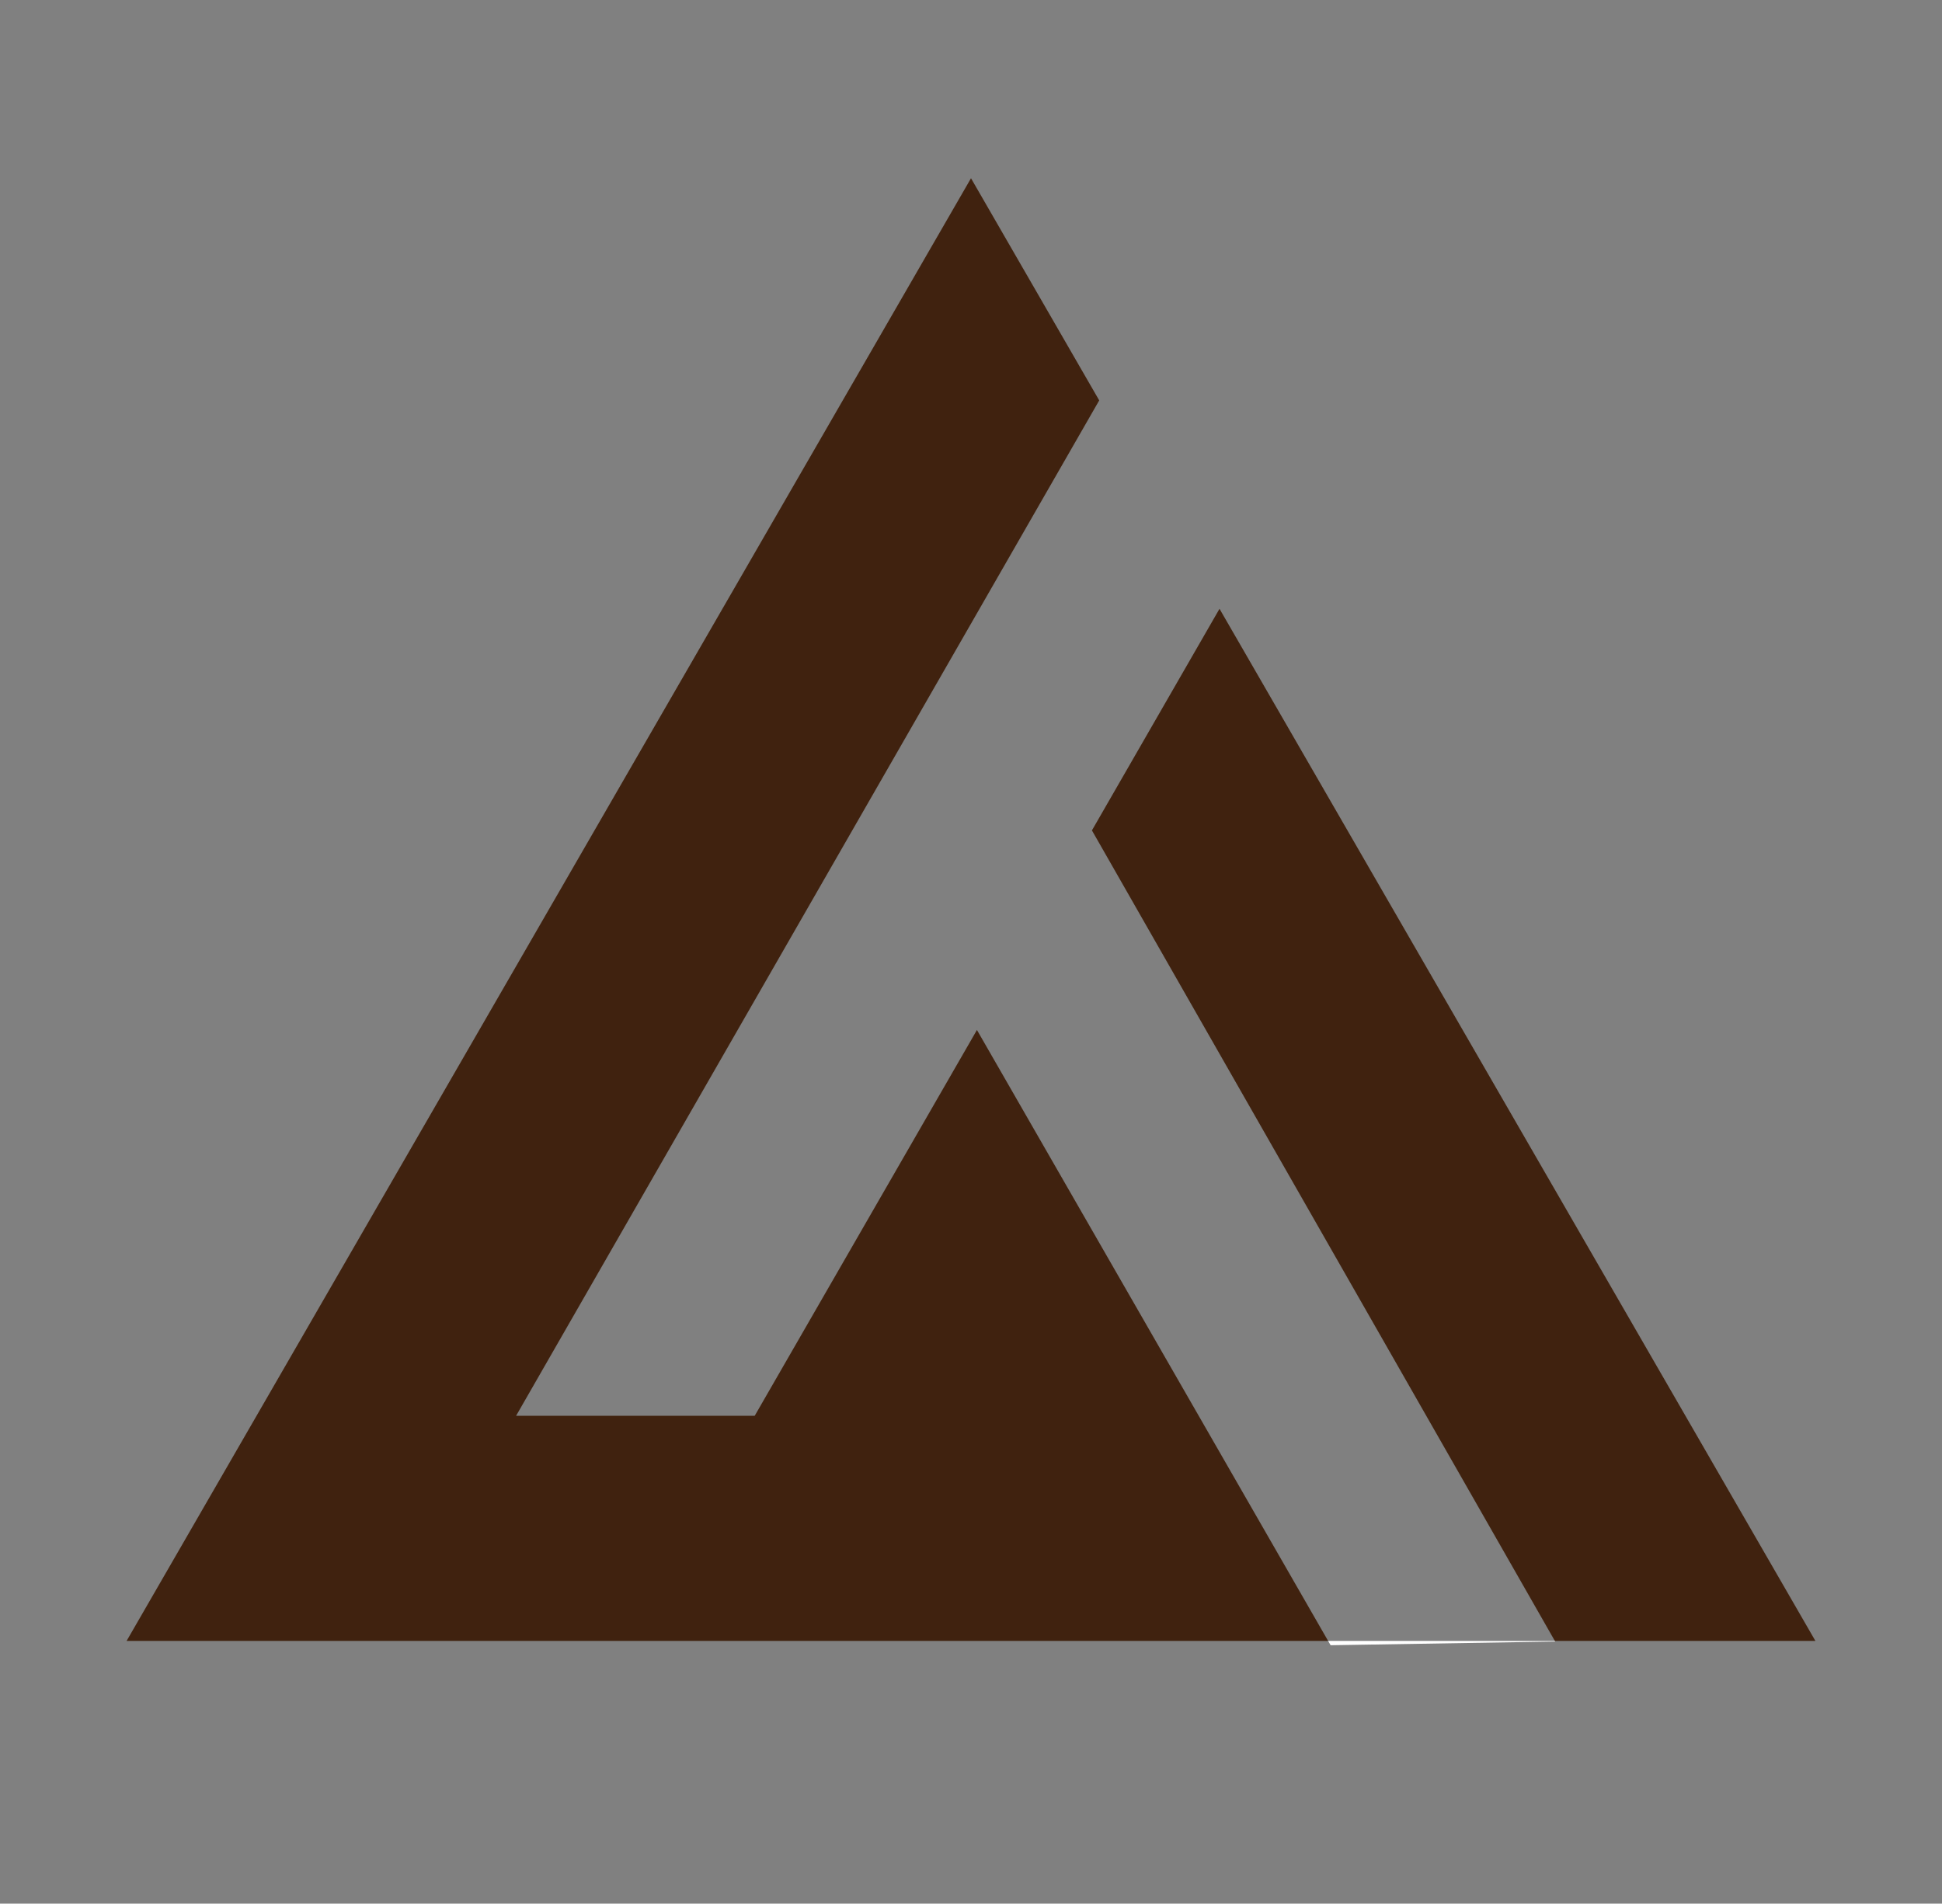 <?xml version="1.0" encoding="utf-8"?>
<!-- Generator: Adobe Illustrator 26.0.2, SVG Export Plug-In . SVG Version: 6.00 Build 0)  -->
<svg version="1.1" id="圖層_1" xmlns="http://www.w3.org/2000/svg" xmlns:xlink="http://www.w3.org/1999/xlink" x="0px" y="0px"
	 viewBox="0 0 215.84 211.57" style="enable-background:new 0 0 215.84 211.57;" xml:space="preserve">
<rect x="0" y="0" width="215.84" height="211.57" fill="#808080" stroke="none"/>
<style type="text/css">
	.st0{fill:#40220F;}
	.st1{fill:#FFFFFF;}
</style>
<g>
	<polygon class="st0" points="172.81,182.37 201.77,182.37 135.54,67.66 121.36,92.29 	"/>
	<polygon class="st0" points="83.88,157.35 57.36,157.35 122.17,44.5 107.92,19.81 14.07,182.37 147.61,182.37 108.58,114.47 	"/>
	<polygon class="st1" points="147.61,182.37 147.89,182.85 172.85,182.44 172.81,182.37 	"/>
</g>
</svg>
